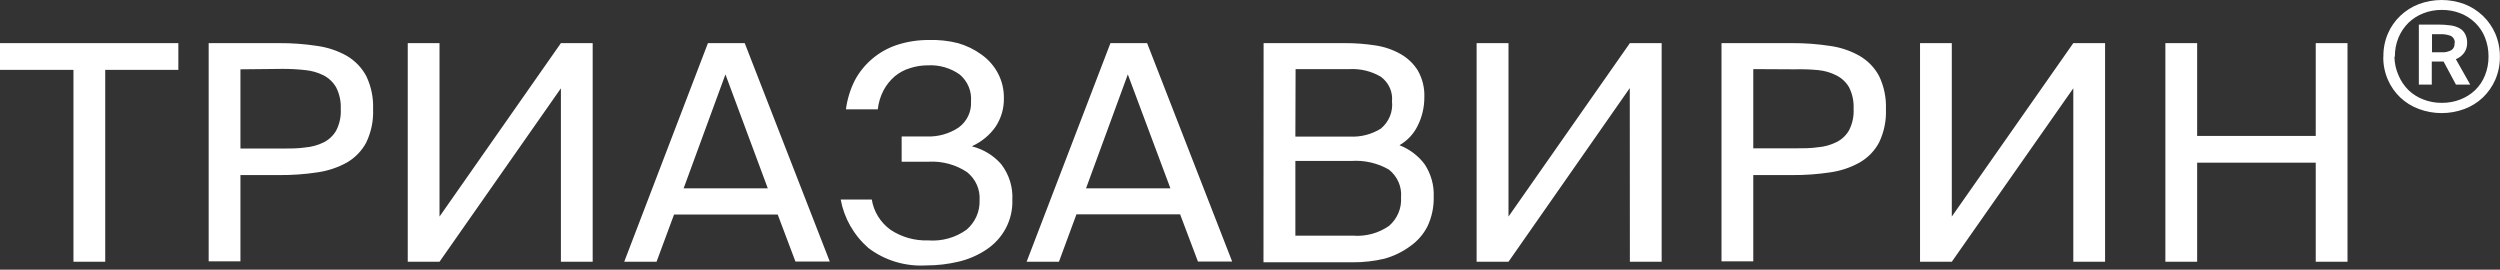 <svg width="584" height="63" viewBox="0 0 584 63" fill="none" xmlns="http://www.w3.org/2000/svg">
<rect x="0" y="0" width="584" height="63" fill="#333333" stroke="none"/>
<path d="M17.16 16.319H0V10.074H41.662V16.319H24.581V61.144H17.16V16.319ZM65.254 10.074C68.218 10.059 71.179 10.278 74.107 10.728C76.559 11.066 78.921 11.861 81.059 13.07C82.978 14.212 84.536 15.841 85.564 17.779C86.714 20.191 87.258 22.832 87.152 25.485C87.269 28.164 86.724 30.832 85.564 33.267C84.543 35.204 82.983 36.826 81.059 37.951C78.914 39.141 76.555 39.927 74.107 40.268C71.178 40.709 68.217 40.92 65.254 40.897H56.166V61.044H48.745V10.074H65.254ZM56.166 16.193V34.702H65.852C67.779 34.702 69.602 34.702 71.268 34.45C72.794 34.327 74.28 33.916 75.643 33.242C76.863 32.62 77.868 31.665 78.533 30.497C79.334 28.936 79.701 27.2 79.601 25.46C79.688 23.721 79.32 21.989 78.533 20.424C77.864 19.245 76.861 18.276 75.643 17.628C74.284 16.937 72.797 16.51 71.268 16.369C69.471 16.17 67.662 16.078 65.852 16.092L56.166 16.193ZM131.028 20.625L102.671 61.144H95.25V10.074H102.671V50.593L131.028 10.074H138.449V61.144H131.028V20.625ZM165.373 10.074H173.966L193.833 61.094H185.814L181.673 50.114H157.457L153.369 61.144H145.818L165.373 10.074ZM159.697 43.995H179.356L169.461 17.377L159.697 43.995ZM227.086 34.199C229.738 34.874 232.112 36.325 233.881 38.354C235.731 40.762 236.652 43.719 236.484 46.714C236.561 49.004 236.036 51.276 234.956 53.315C233.877 55.355 232.279 57.095 230.315 58.374C228.376 59.653 226.215 60.583 223.934 61.119C221.464 61.709 218.928 62.005 216.383 62.001C211.504 62.298 206.683 60.845 202.842 57.921C199.457 54.947 197.185 50.97 196.386 46.614H203.65C204.095 49.409 205.643 51.929 207.972 53.64C210.562 55.386 213.671 56.27 216.826 56.158C220.038 56.405 223.231 55.509 225.808 53.64C226.805 52.78 227.592 51.718 228.114 50.529C228.636 49.341 228.881 48.055 228.83 46.765C228.911 45.528 228.691 44.291 228.184 43.153C227.677 42.015 226.899 41.009 225.914 40.217C223.275 38.456 220.104 37.596 216.903 37.775H210.628V31.882H216.461C219.121 31.986 221.743 31.253 223.934 29.792C224.897 29.089 225.663 28.167 226.166 27.108C226.671 26.049 226.897 24.886 226.826 23.723C226.927 22.55 226.747 21.37 226.294 20.276C225.842 19.183 225.132 18.208 224.22 17.427C222.067 15.886 219.424 15.12 216.747 15.261C215.332 15.259 213.925 15.48 212.582 15.916C211.269 16.309 210.054 16.961 209.014 17.83C207.947 18.75 207.066 19.851 206.41 21.078C205.677 22.47 205.218 23.982 205.056 25.536H197.609C197.91 23.22 198.596 20.966 199.639 18.862C200.636 16.954 201.998 15.245 203.65 13.826C205.355 12.353 207.346 11.223 209.509 10.502C211.934 9.712 214.477 9.321 217.033 9.343C219.307 9.273 221.577 9.519 223.778 10.074C225.771 10.642 227.641 11.555 229.299 12.768C230.931 13.927 232.255 15.445 233.159 17.197C234.065 18.948 234.527 20.883 234.506 22.841C234.572 25.226 233.901 27.576 232.579 29.59C231.221 31.532 229.352 33.089 227.163 34.098M259.4 10.074H267.966L287.833 61.094H279.84L275.674 50.064H251.457L247.369 61.144H239.819L259.4 10.074ZM253.697 43.995H273.408L263.461 17.377L253.697 43.995ZM295.176 10.074H314.185C316.549 10.067 318.907 10.243 321.241 10.602C323.316 10.9 325.313 11.575 327.127 12.592C328.794 13.525 330.192 14.851 331.188 16.445C332.275 18.345 332.807 20.495 332.726 22.665C332.746 24.974 332.221 27.257 331.188 29.338C330.273 31.246 328.785 32.843 326.918 33.922C329.276 34.839 331.316 36.385 332.803 38.379C334.287 40.63 335.024 43.266 334.913 45.934C334.979 48.328 334.479 50.705 333.455 52.884C332.518 54.724 331.134 56.314 329.417 57.518C327.611 58.847 325.561 59.838 323.378 60.439C320.957 61.008 318.472 61.287 315.982 61.27H295.15L295.176 10.074ZM302.599 55.05H316.061C319.064 55.282 322.057 54.469 324.497 52.758C325.45 51.925 326.194 50.895 326.678 49.743C327.161 48.592 327.368 47.35 327.283 46.11C327.392 44.886 327.191 43.654 326.695 42.522C326.202 41.389 325.427 40.391 324.444 39.613C321.786 38.083 318.704 37.379 315.618 37.598H302.599V55.05ZM302.599 31.907H315.332C317.886 32.04 320.42 31.387 322.57 30.044C323.504 29.264 324.229 28.278 324.683 27.168C325.135 26.058 325.305 24.859 325.173 23.672C325.28 22.58 325.098 21.48 324.642 20.475C324.186 19.47 323.474 18.594 322.57 17.931C320.413 16.655 317.909 16.032 315.383 16.143H302.65L302.599 31.907ZM380.715 20.575L352.384 61.144H344.937V10.074H352.384V50.593L380.74 10.074H388.162V61.144H380.74L380.715 20.575ZM418.653 10.074C421.618 10.06 424.579 10.279 427.507 10.728C429.952 11.062 432.305 11.857 434.432 13.07C436.365 14.203 437.934 15.834 438.963 17.779C440.114 20.191 440.658 22.832 440.553 25.485C440.668 28.164 440.123 30.832 438.963 33.267C437.94 35.21 436.371 36.834 434.432 37.951C432.298 39.145 429.946 39.931 427.507 40.268C424.577 40.708 421.616 40.919 418.653 40.897H409.565V61.044H402.144V10.074H418.653ZM409.565 16.143V34.652H419.225C421.179 34.652 422.976 34.652 424.668 34.4C426.186 34.279 427.663 33.869 429.016 33.191C430.25 32.578 431.265 31.622 431.932 30.446C432.733 28.885 433.102 27.15 433 25.41C433.087 23.671 432.72 21.939 431.932 20.373C431.254 19.207 430.24 18.254 429.016 17.628C427.667 16.934 426.19 16.506 424.668 16.369C422.859 16.203 421.041 16.145 419.225 16.193L409.565 16.143ZM484.323 20.625L455.94 61.144H448.52V10.074H455.94V50.593L484.323 10.074H491.745V61.144H484.323V20.625ZM548.378 10.074V61.144H540.957V38.001H513.253V61.144H505.831V10.074H513.253V31.756H540.957V10.074H548.378ZM556.763 13.221C556.729 11.365 557.093 9.521 557.831 7.807C558.5 6.258 559.483 4.854 560.721 3.678C561.961 2.501 563.43 1.576 565.045 0.957C568.471 -0.319 572.267 -0.319 575.694 0.957C577.293 1.587 578.753 2.51 579.989 3.677C581.233 4.876 582.222 6.295 582.906 7.858C583.631 9.575 583.994 11.416 583.974 13.272C583.993 15.103 583.629 16.918 582.906 18.611C582.222 20.173 581.233 21.593 579.989 22.791C578.757 23.951 577.297 24.858 575.694 25.46C572.267 26.737 568.471 26.737 565.045 25.46C563.43 24.865 561.959 23.956 560.721 22.791C559.472 21.599 558.479 20.178 557.805 18.611C557.07 16.922 556.707 15.104 556.737 13.272M559.342 13.272C559.361 14.771 559.689 16.252 560.305 17.628C560.844 18.903 561.631 20.065 562.622 21.053C563.618 22.007 564.805 22.753 566.111 23.244C567.477 23.776 568.937 24.041 570.408 24.025C571.887 24.041 573.356 23.776 574.73 23.244C576.024 22.745 577.203 22 578.194 21.053C579.194 20.077 579.974 18.911 580.485 17.628C581.05 16.224 581.332 14.728 581.317 13.221C581.334 11.69 581.052 10.169 580.485 8.739C579.974 7.456 579.194 6.29 578.194 5.314C577.205 4.358 576.028 3.604 574.73 3.098C573.356 2.567 571.887 2.301 570.408 2.317C568.937 2.301 567.477 2.567 566.111 3.098C564.805 3.601 563.618 4.355 562.622 5.314C561.631 6.302 560.844 7.465 560.305 8.739C559.717 10.164 559.425 11.687 559.446 13.221M570.824 14.38H568.064V19.769H565.045V5.742H569.47C570.429 5.731 571.386 5.79 572.335 5.918C573.092 5.995 573.827 6.217 574.496 6.573C575.061 6.876 575.521 7.331 575.824 7.883C576.188 8.567 576.357 9.331 576.32 10.099C576.325 10.855 576.109 11.598 575.694 12.239C575.204 12.95 574.505 13.502 573.688 13.826L577.049 19.769H573.714L570.824 14.38ZM573.428 10.074C573.462 9.737 573.394 9.398 573.232 9.099C573.072 8.799 572.821 8.551 572.516 8.386C571.73 8.086 570.888 7.949 570.042 7.983H568.117V12.214H570.252C571.105 12.284 571.958 12.099 572.699 11.685C572.947 11.496 573.14 11.248 573.258 10.966C573.377 10.683 573.416 10.376 573.377 10.074" fill="white"/>
</svg>
